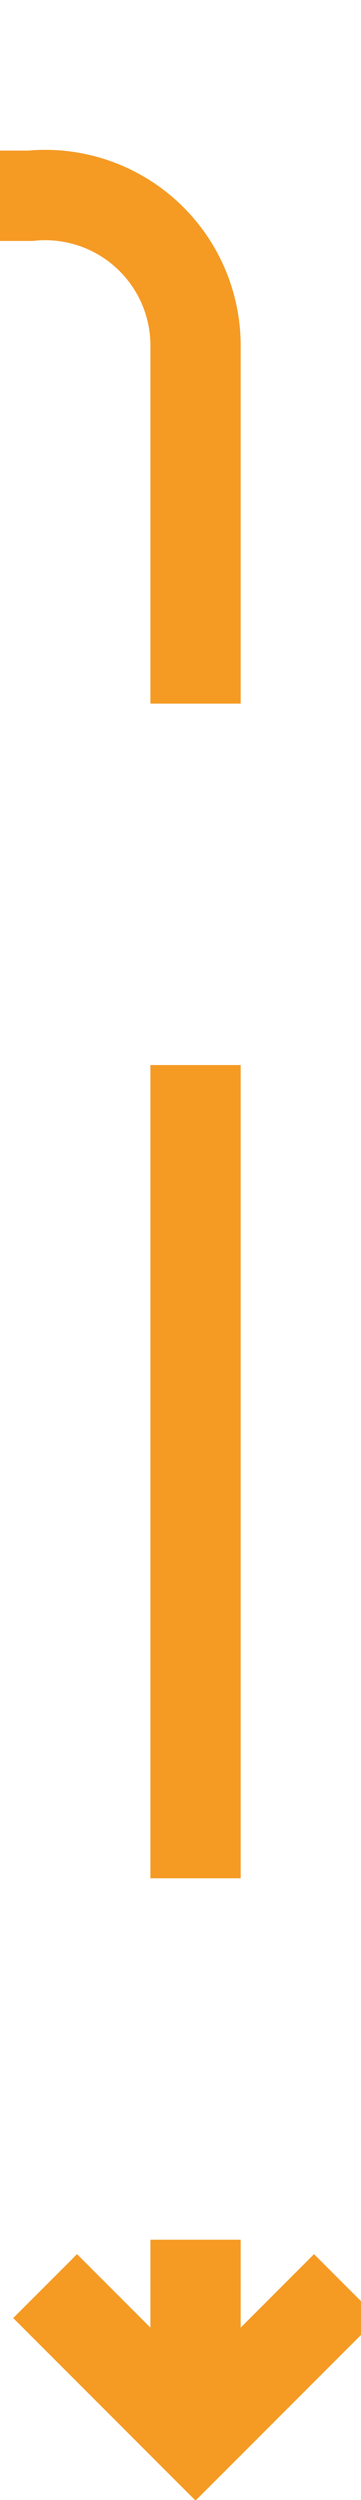 ﻿<?xml version="1.0" encoding="utf-8"?>
<svg version="1.1" xmlns:xlink="http://www.w3.org/1999/xlink" width="12px" height="83px" preserveAspectRatio="xMidYMin meet" viewBox="728 164  10 83" xmlns="http://www.w3.org/2000/svg">
  <path d="M 349 31.5  L 528 31.5  A 5 5 0 0 1 533.5 36.5 L 533.5 165  A 5 5 0 0 0 538.5 170.5 L 728 170.5  A 5 5 0 0 1 733.5 175.5 L 733.5 244  " stroke-width="3" stroke-dasharray="27,12" stroke="#f59a23" fill="none" />
  <path d="M 354.161 35.439  L 350.221 31.5  L 354.161 27.561  L 352.039 25.439  L 347.039 30.439  L 345.979 31.5  L 347.039 32.561  L 352.039 37.561  L 354.161 35.439  Z M 737.439 238.839  L 733.5 242.779  L 729.561 238.839  L 727.439 240.961  L 732.439 245.961  L 733.5 247.021  L 734.561 245.961  L 739.561 240.961  L 737.439 238.839  Z " fill-rule="nonzero" fill="#f59a23" stroke="none" />
</svg>